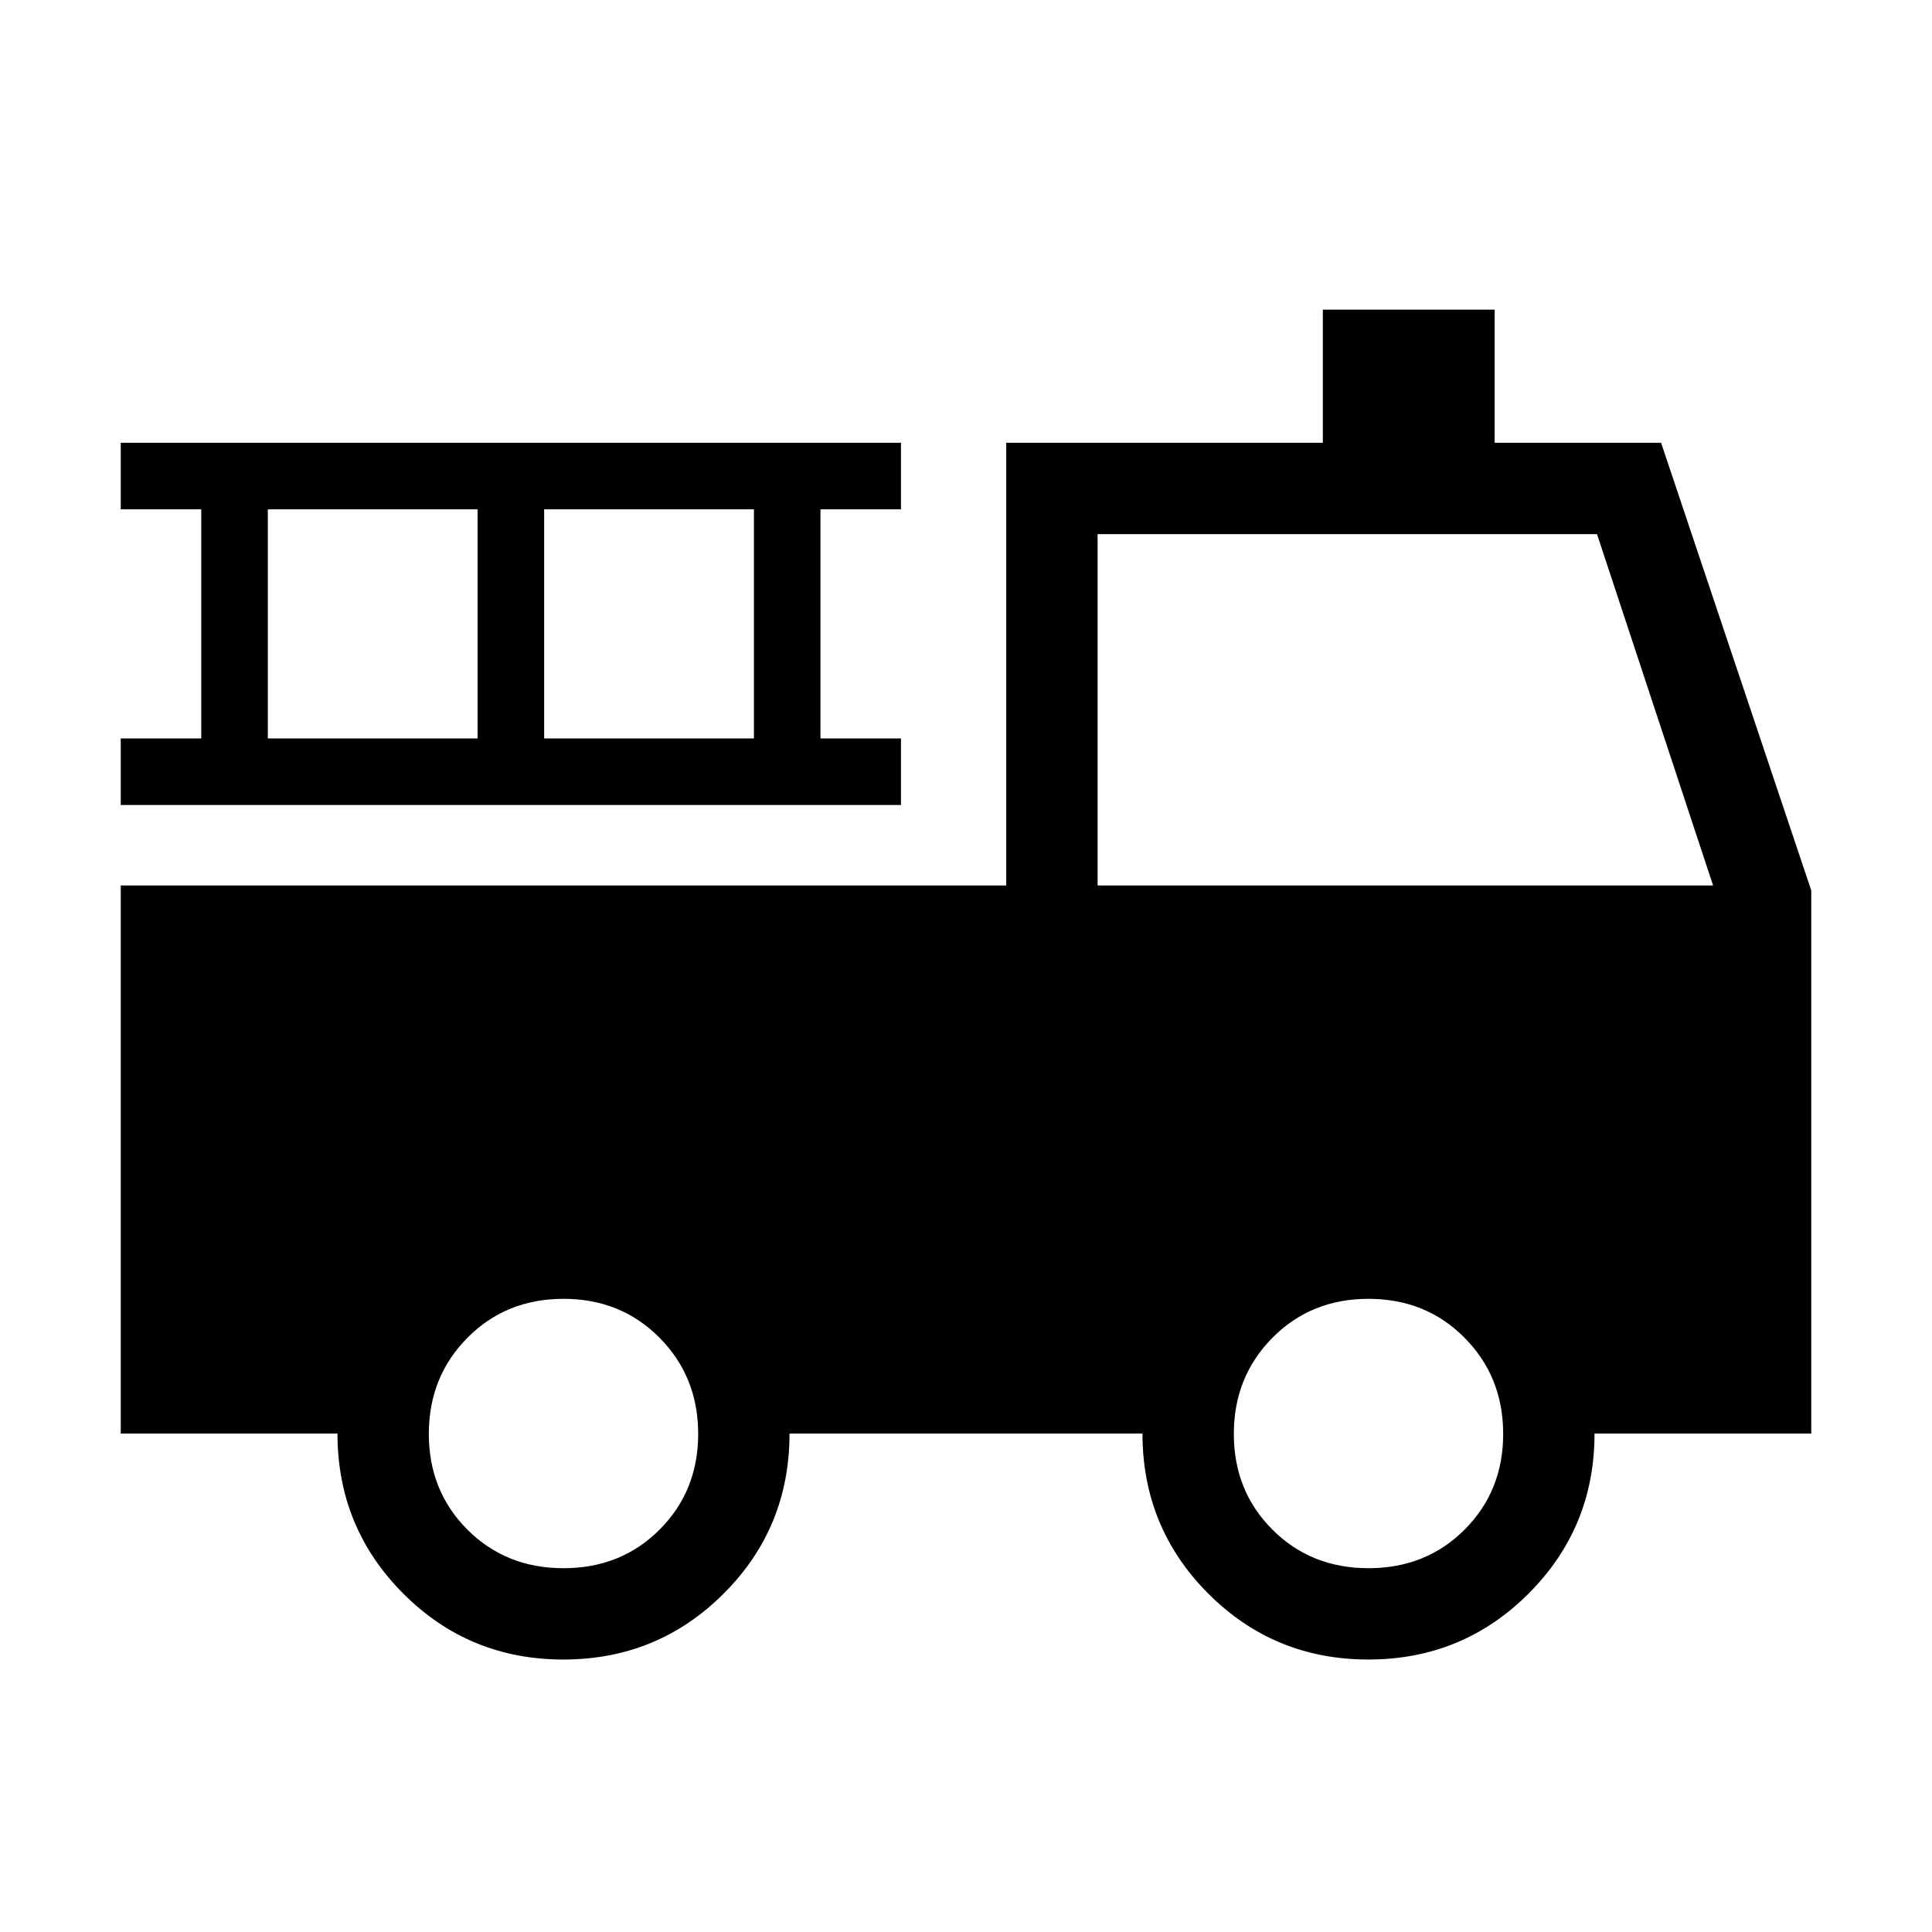 <svg xmlns="http://www.w3.org/2000/svg" height="48" viewBox="0 -960 960 960" width="48"><path d="M279.91-135.39q-46.83 0-79.52-32.75-32.7-32.76-32.7-79.55H60V-520h440v-220h157.31v-66.15h85.38V-740h82.69L900-517.54v269.85H792.31q0 46.79-32.79 79.55-32.78 32.75-79.61 32.75t-79.52-32.75q-32.7-32.76-32.7-79.55H392.31q0 46.92-32.79 79.61-32.78 32.69-79.61 32.69Zm.09-45.38q28.58 0 47.75-19.17 19.17-19.18 19.17-47.56 0-28.39-19.17-47.75-19.17-19.37-47.75-19.37t-47.75 19.37q-19.17 19.36-19.17 47.75 0 28.38 19.17 47.56 19.17 19.17 47.75 19.17Zm400 0q28.58 0 47.75-19.17 19.17-19.18 19.17-47.56 0-28.39-19.17-47.75-19.17-19.37-47.75-19.37t-47.75 19.37q-19.17 19.36-19.17 47.75 0 28.38 19.17 47.56 19.17 19.17 47.75 19.17ZM545.39-520h305.84l-57.69-174.61H545.39V-520ZM60-560v-33.08h40v-113.84H60V-740h387.69v33.08h-40v113.84h40V-560H60Zm73.08-33.08h104.23v-113.84H133.08v113.84Zm137.31 0h104.23v-113.84H270.39v113.84Z"/></svg>